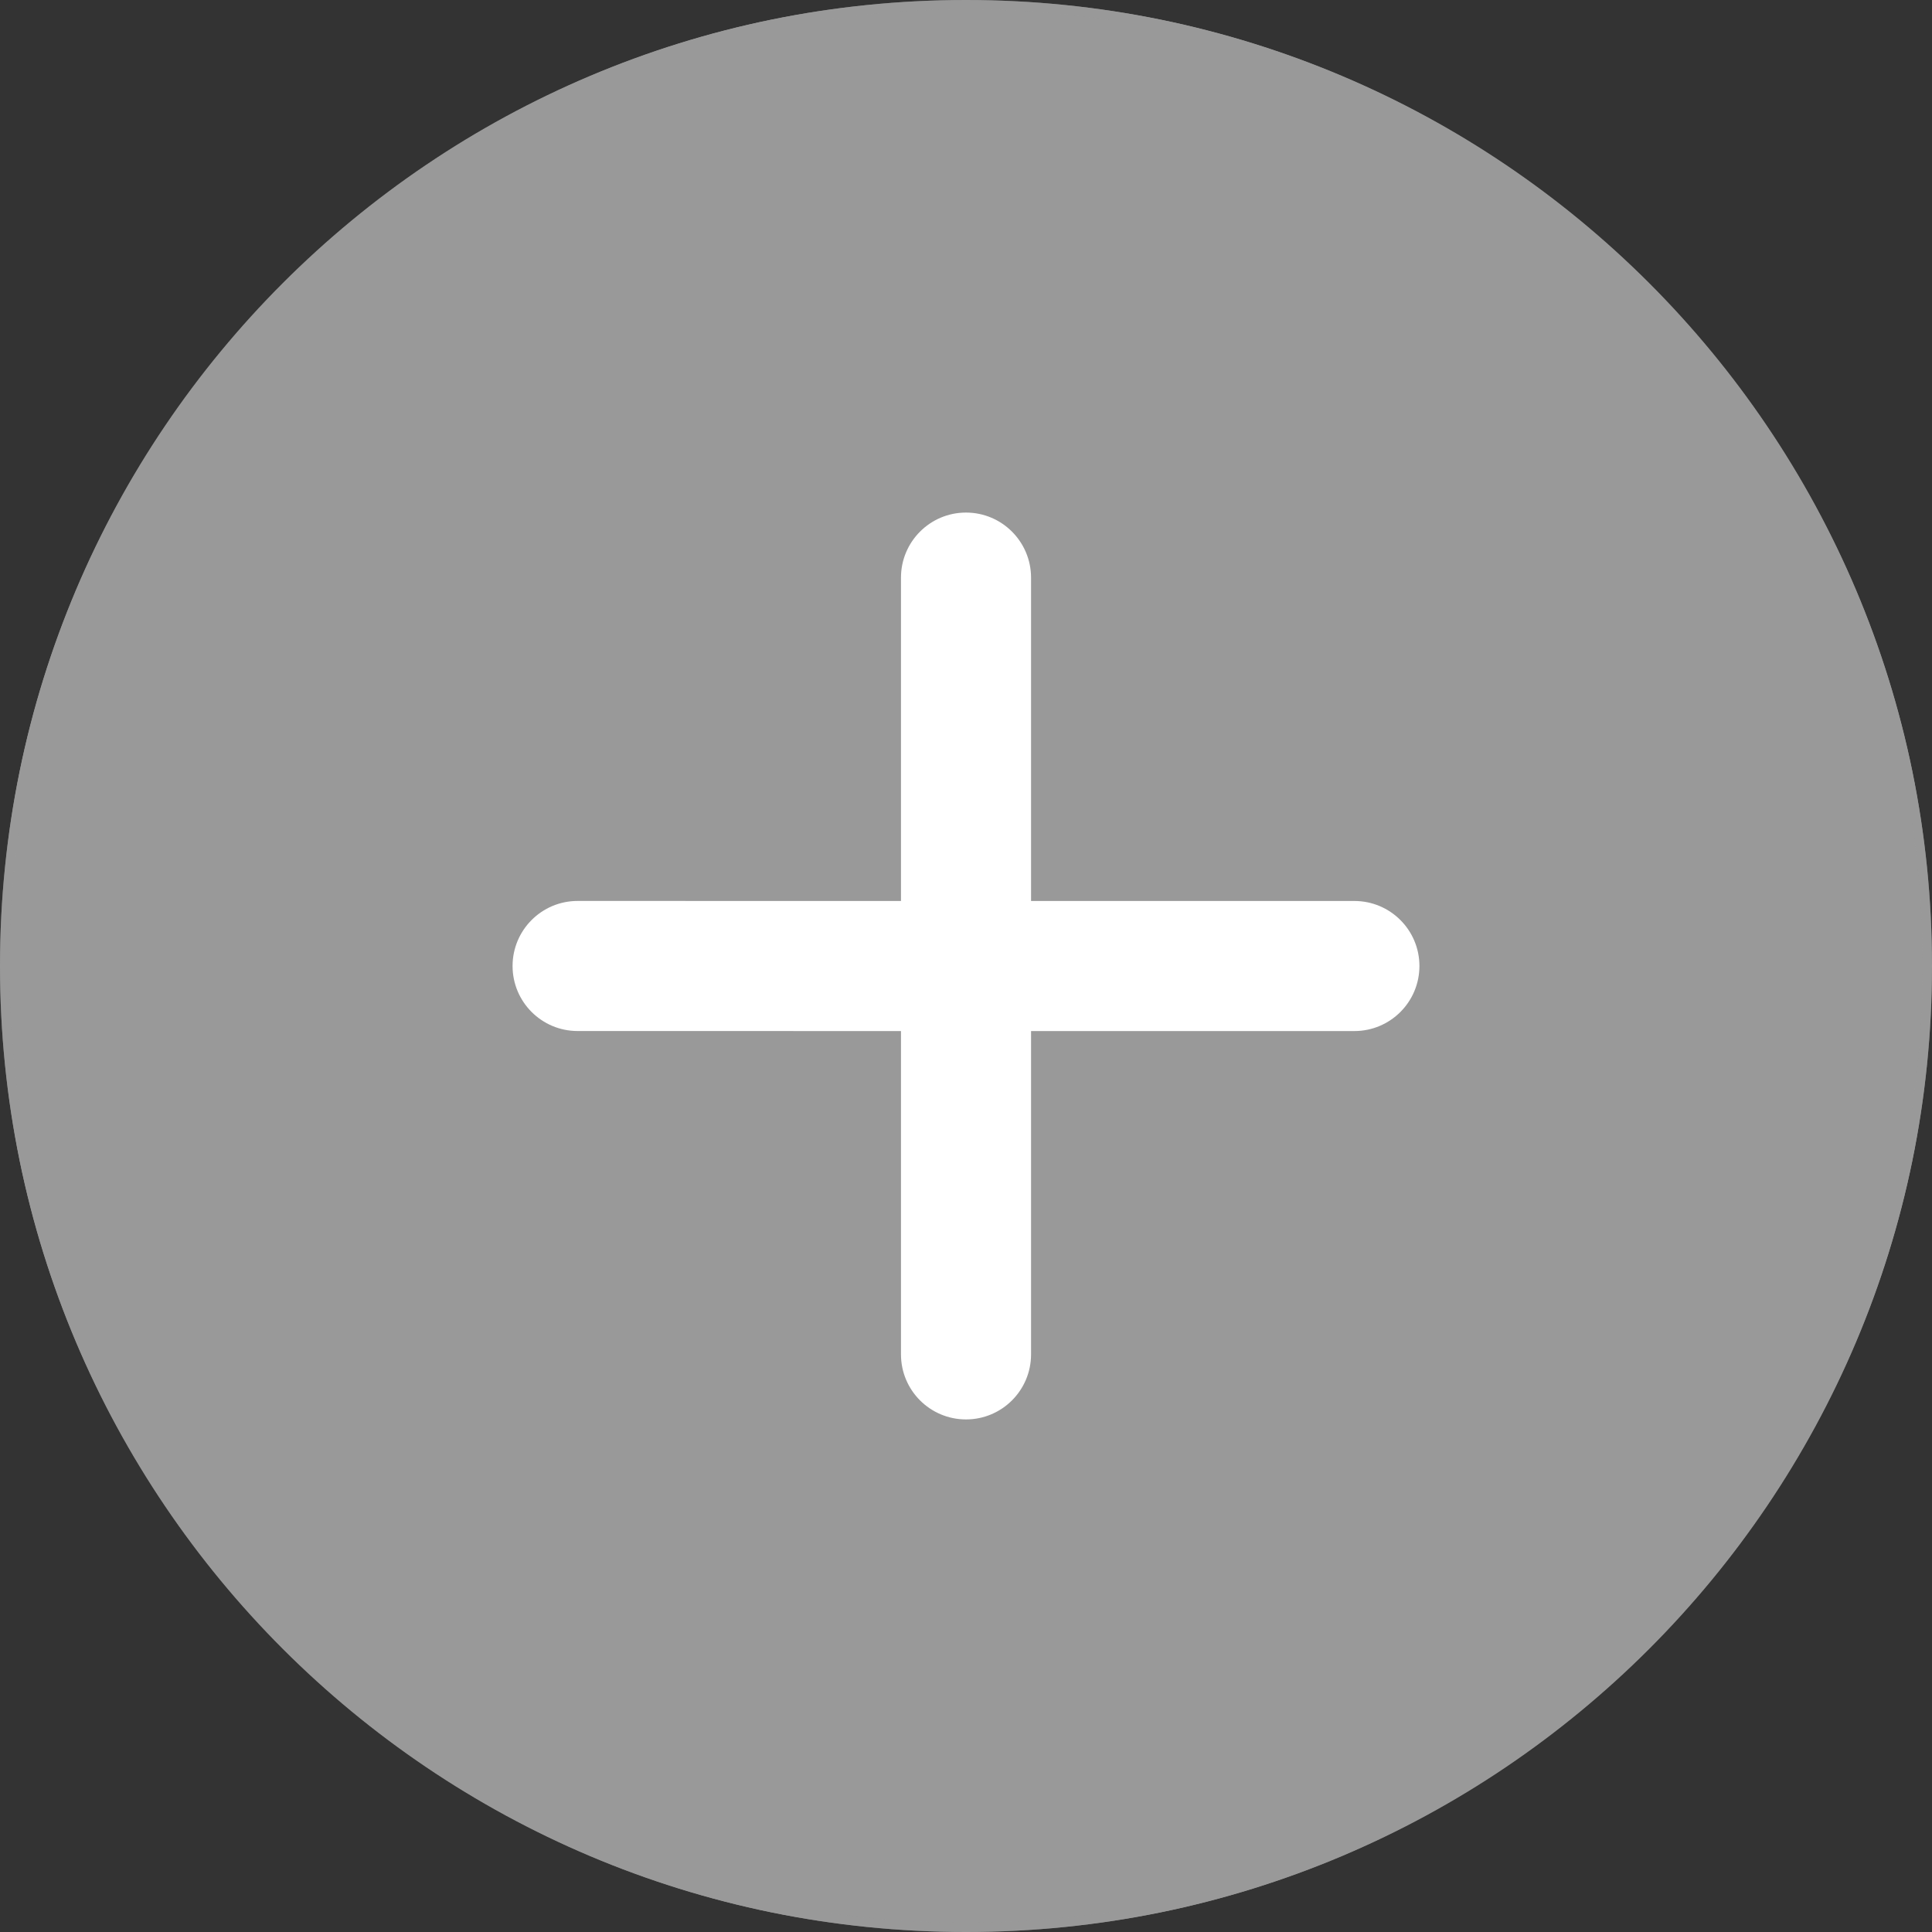 <?xml version="1.0" encoding="UTF-8"?>
<svg width="49px" height="49px" viewBox="0 0 49 49" version="1.1" xmlns="http://www.w3.org/2000/svg" xmlns:xlink="http://www.w3.org/1999/xlink">
    <rect x="0" y="0" width="49" height="49" fill="#333333" stroke="none"/>
    <title>Group 8</title>
    <defs>
        <polygon id="path-1" points="0 0 49 0 49 49 0 49"></polygon>
    </defs>
    <g id="一斉配信" stroke="none" stroke-width="1" fill="none" fill-rule="evenodd">
        <g id="PH-FUM-B-1-01.新規服薬中フォロー対象者選択画面" transform="translate(-507, -411)">
            <g id="Group-8" transform="translate(507, 411)">
                <path d="M49,24.5 C49,38.031 38.031,49 24.5,49 C10.969,49 0,38.031 0,24.5 C0,10.969 10.969,0 24.5,0 C38.031,0 49,10.969 49,24.5" id="Fill-1" fill="#999999"></path>
                <g id="Group-5">
                    <mask id="mask-2" fill="white">
                        <use xlink:href="#path-1"></use>
                    </mask>
                    <g id="Clip-4"></g>
                    <path d="M24.5,0.235 C11.12,0.235 0.235,11.12 0.235,24.5 C0.235,37.88 11.12,48.766 24.5,48.766 C37.88,48.766 48.765,37.88 48.765,24.5 C48.765,11.12 37.88,0.235 24.5,0.235 M24.5,49 C10.991,49 -1.63333389e-05,38.009 -1.63333389e-05,24.5 C-1.63333389e-05,10.991 10.991,-0 24.5,-0 C38.009,-0 49,10.991 49,24.5 C49,38.009 38.009,49 24.5,49" id="Fill-3" fill="#999999" mask="url(#mask-2)"></path>
                </g>
                <path d="M26.15,26.15 L34.35,26.15 C35.261,26.15 36,25.411 36,24.5 C36,23.589 35.261,22.851 34.35,22.851 L26.15,22.851 L26.15,14.65 C26.149,13.739 25.411,13 24.5,13 C23.589,13 22.851,13.739 22.851,14.65 L22.851,22.851 L14.65,22.85 C13.739,22.85 13,23.589 13,24.5 C13,24.956 13.185,25.368 13.483,25.666 C13.782,25.965 14.194,26.149 14.65,26.149 L22.851,26.15 L22.851,34.35 C22.851,34.806 23.035,35.218 23.334,35.517 C23.632,35.815 24.045,36 24.5,36 C25.411,36 26.15,35.261 26.15,34.35 L26.15,26.15 Z" id="Fill-6" fill="#FFFFFF"></path>
            </g>
        </g>
    </g>
</svg>